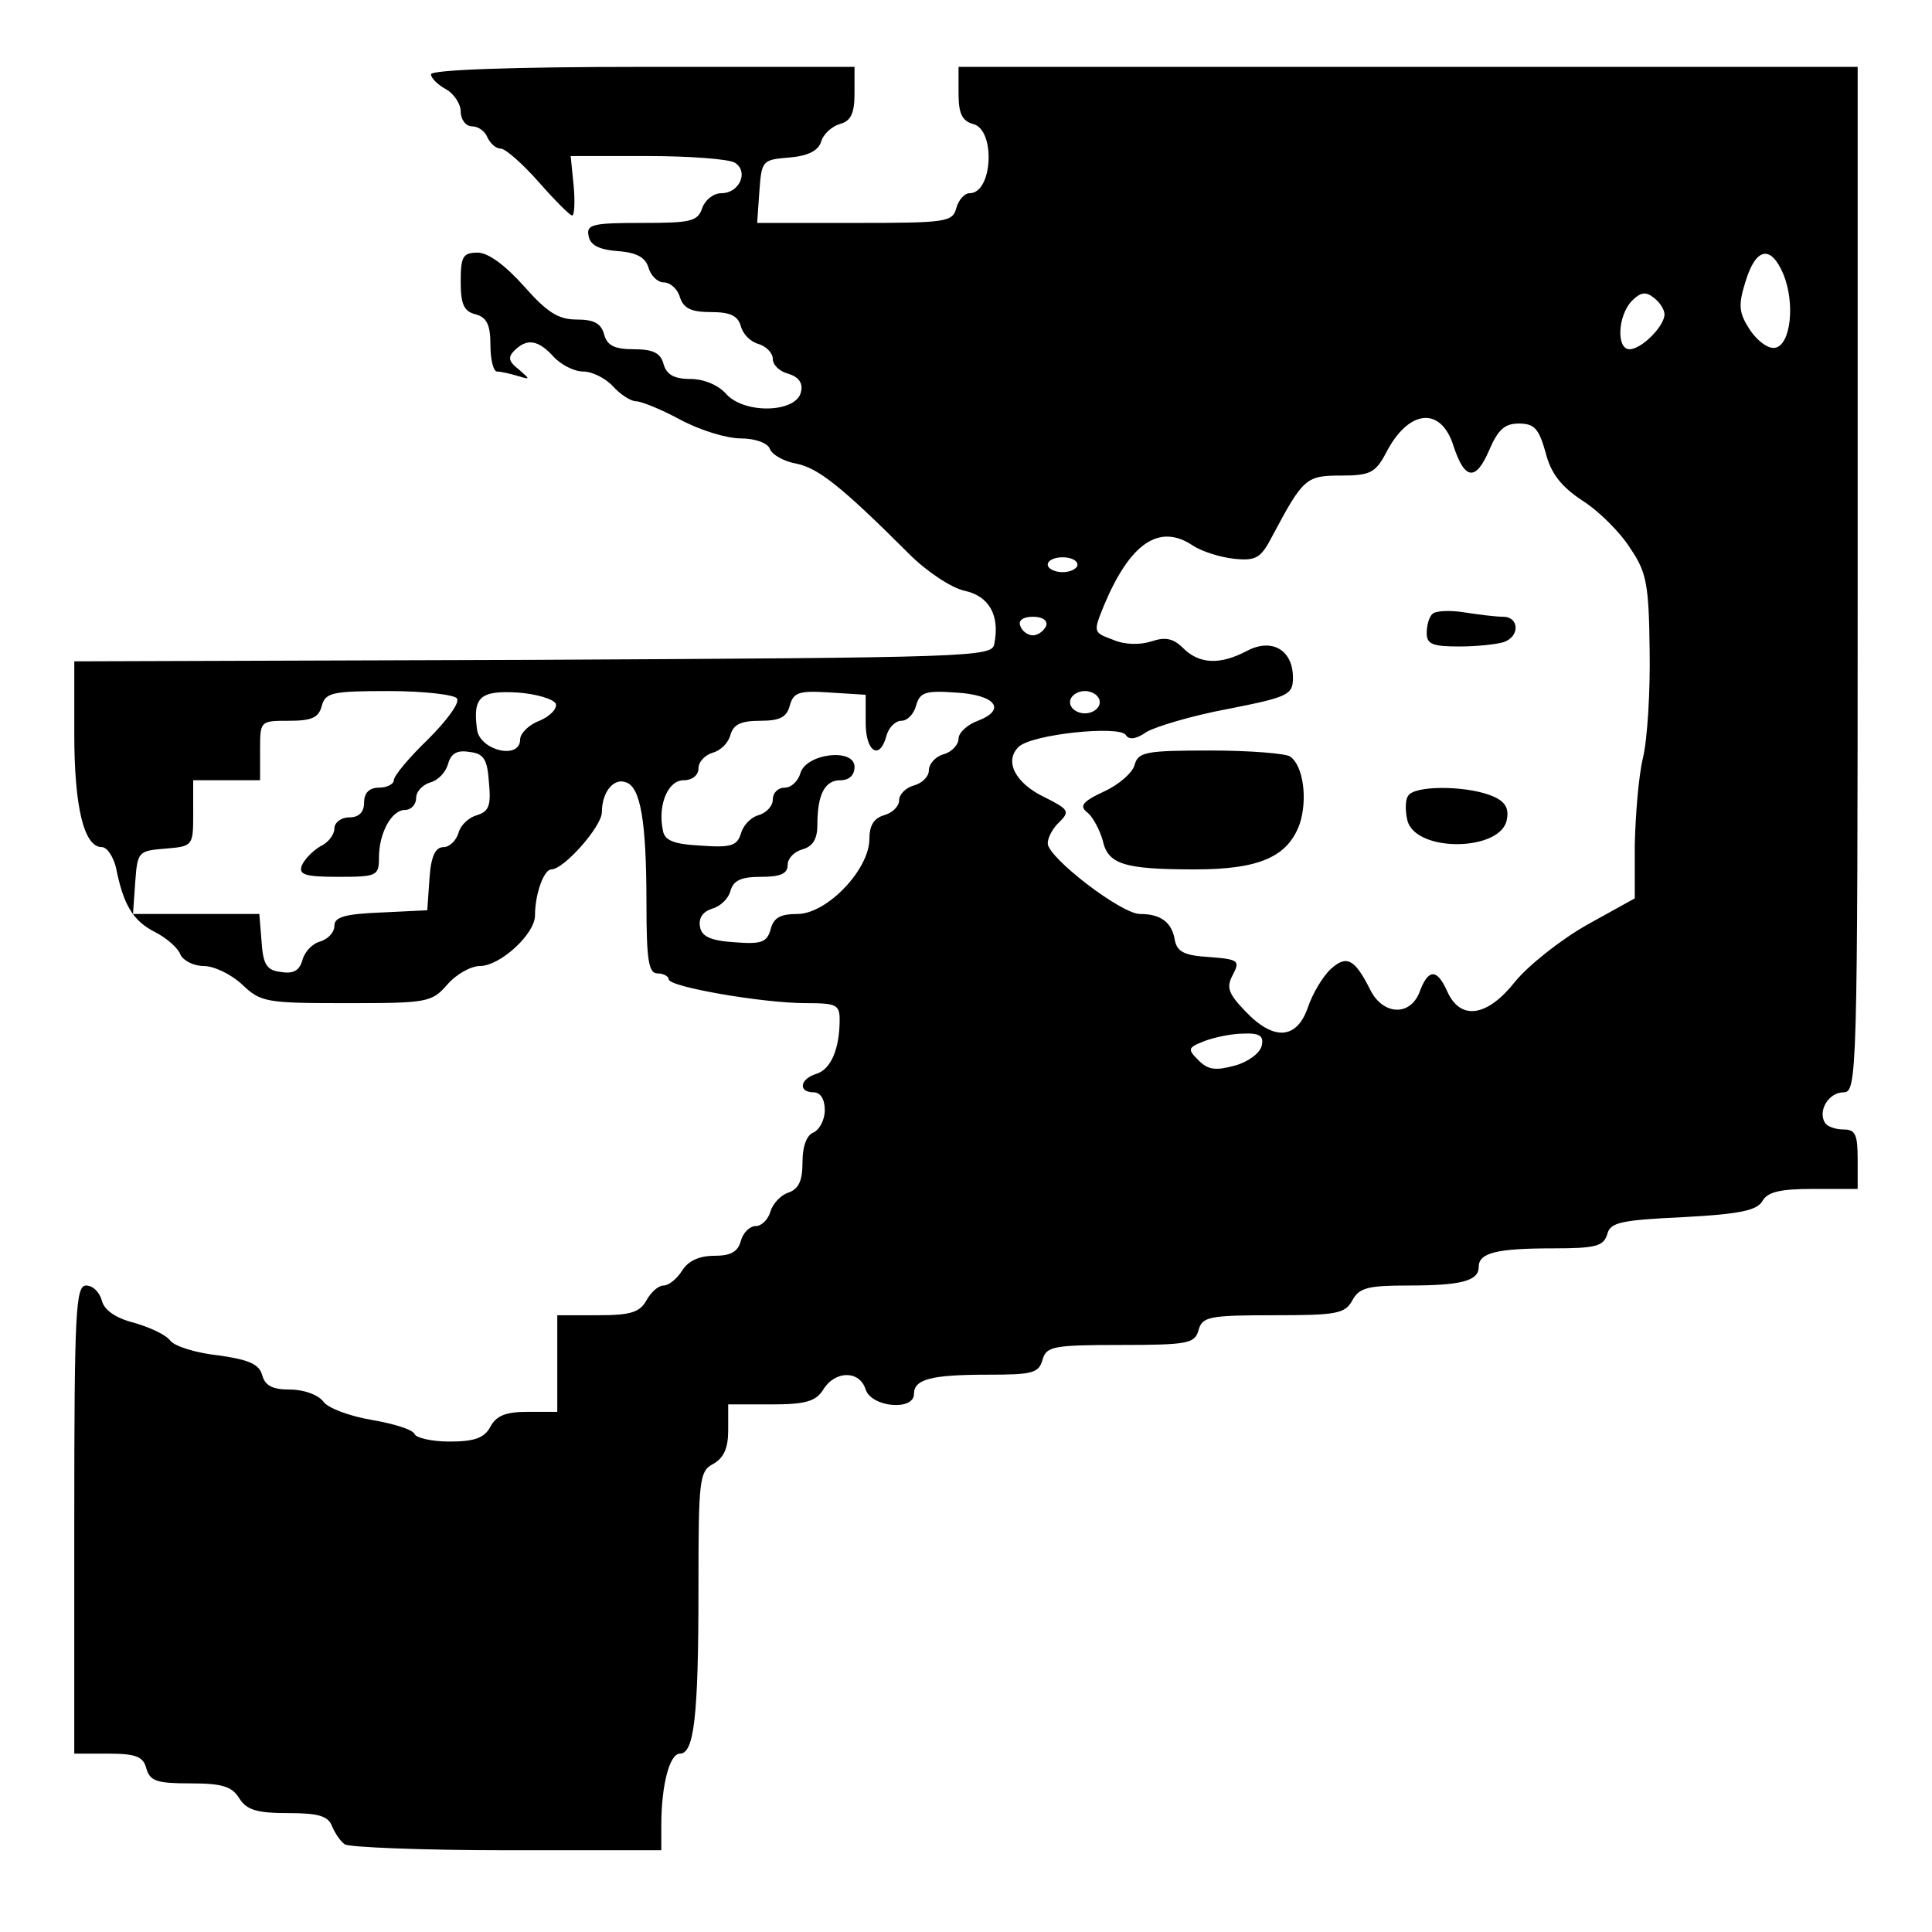 <?xml version="1.0" standalone="no"?>
<!DOCTYPE svg PUBLIC "-//W3C//DTD SVG 20010904//EN"
 "http://www.w3.org/TR/2001/REC-SVG-20010904/DTD/svg10.dtd">
<svg version="1.0" xmlns="http://www.w3.org/2000/svg"
 width="260pt" height="260pt" viewBox="0 0 260 260"
 preserveAspectRatio="xMidYMid meet">
<g transform="translate(0,260) scale(0.1,-0.1)"
fill="#000000" stroke="none">
<path d="M580 2500 c0 -5 9 -14 20 -20 11 -6 20 -20 20 -30 0 -11 7 -20 15
-20 9 0 18 -7 21 -15 4 -8 11 -15 18 -15 6 0 29 -20 51 -45 22 -25 42 -45 45
-45 3 0 4 18 2 40 l-4 40 103 0 c57 0 110 -4 118 -9 19 -12 6 -41 -18 -41 -11
0 -22 -9 -26 -20 -6 -18 -15 -20 -81 -20 -66 0 -75 -2 -72 -17 2 -13 14 -19
40 -21 26 -2 37 -9 41 -23 3 -10 12 -19 20 -19 9 0 19 -9 22 -20 5 -15 15 -20
42 -20 26 0 36 -5 40 -19 3 -11 13 -21 24 -24 10 -3 19 -12 19 -20 0 -8 9 -17
21 -20 13 -4 20 -12 17 -24 -5 -28 -74 -31 -100 -4 -11 13 -31 21 -49 21 -22
0 -32 6 -36 20 -4 15 -14 20 -40 20 -26 0 -36 5 -40 20 -4 15 -14 20 -37 20
-25 0 -40 10 -71 45 -25 28 -48 45 -62 45 -20 0 -23 -5 -23 -39 0 -30 4 -40
20 -44 15 -4 20 -14 20 -41 0 -20 4 -36 9 -36 5 0 18 -3 28 -6 17 -5 17 -5 1
9 -13 10 -15 16 -6 25 17 17 32 15 53 -8 10 -11 28 -20 40 -20 12 0 30 -9 40
-20 10 -11 24 -20 31 -20 7 0 34 -11 60 -25 26 -14 62 -25 81 -25 19 0 36 -6
39 -14 3 -8 19 -17 36 -20 29 -6 60 -30 152 -122 23 -23 56 -45 74 -49 33 -7
48 -33 40 -72 -3 -17 -32 -18 -621 -21 l-617 -2 0 -98 c0 -98 13 -152 37 -152
7 0 15 -12 19 -27 10 -51 23 -72 52 -87 16 -8 32 -22 35 -31 4 -8 18 -15 31
-15 14 0 37 -11 52 -25 25 -24 33 -25 141 -25 108 0 114 1 135 25 12 14 32 25
44 25 27 0 74 43 74 68 0 29 12 62 22 62 17 0 68 58 68 77 0 27 16 47 33 40
19 -7 27 -52 27 -163 0 -77 3 -94 15 -94 8 0 15 -4 15 -8 0 -10 126 -32 185
-32 40 0 45 -2 45 -22 0 -40 -12 -67 -31 -73 -23 -7 -25 -25 -4 -25 9 0 15 -9
15 -24 0 -13 -7 -26 -15 -30 -9 -3 -15 -18 -15 -40 0 -25 -5 -36 -19 -41 -10
-3 -21 -15 -24 -25 -3 -11 -12 -20 -20 -20 -8 0 -17 -9 -20 -20 -4 -15 -14
-20 -36 -20 -20 0 -35 -7 -43 -20 -7 -11 -18 -20 -25 -20 -7 0 -17 -9 -23 -20
-9 -16 -21 -20 -65 -20 l-55 0 0 -65 0 -65 -40 0 c-29 0 -42 -5 -50 -20 -8
-15 -21 -20 -55 -20 -24 0 -45 5 -47 10 -2 6 -28 14 -57 19 -30 5 -60 16 -66
25 -7 9 -26 16 -45 16 -23 0 -33 5 -37 19 -4 15 -17 21 -59 27 -29 3 -59 12
-65 20 -6 8 -28 18 -49 24 -24 6 -40 17 -43 30 -3 11 -12 20 -21 20 -14 0 -16
-33 -16 -315 l0 -315 46 0 c37 0 47 -4 51 -20 5 -17 14 -20 59 -20 43 0 56 -4
66 -20 10 -16 24 -20 66 -20 41 0 54 -4 59 -18 4 -9 11 -20 17 -24 6 -4 104
-8 219 -8 l207 0 0 34 c0 53 11 96 25 96 19 0 25 49 25 221 0 148 1 159 20
169 14 8 20 21 20 45 l0 35 58 0 c46 0 60 4 70 20 16 26 49 26 57 0 8 -24 65
-29 65 -6 0 20 23 26 100 26 59 0 68 2 73 20 5 18 14 20 105 20 91 0 100 2
105 20 5 18 14 20 101 20 85 0 96 2 106 20 9 17 21 20 75 20 71 0 95 6 95 25
0 19 24 25 100 25 58 0 68 3 73 19 4 16 18 19 102 23 76 4 100 9 107 22 7 12
24 16 68 16 l60 0 0 40 c0 33 -3 40 -19 40 -11 0 -22 4 -25 9 -10 16 5 41 25
41 18 0 19 20 19 690 l0 690 -605 0 -605 0 0 -36 c0 -27 5 -37 20 -41 30 -8
26 -93 -5 -93 -7 0 -15 -9 -18 -20 -5 -19 -14 -20 -137 -20 l-131 0 3 43 c3
41 4 42 40 45 25 2 39 9 43 21 3 11 15 21 25 24 15 4 20 14 20 41 l0 36 -285
0 c-176 0 -285 -4 -285 -10z m1820 -269 c16 -39 10 -95 -11 -99 -9 -2 -24 9
-34 24 -15 23 -16 33 -6 65 14 46 34 50 51 10z m-160 -54 c0 -16 -31 -47 -47
-47 -18 0 -16 45 3 65 12 12 19 13 30 4 8 -6 14 -16 14 -22z m-284 -177 c15
-46 30 -48 48 -6 12 28 21 36 40 36 21 0 27 -7 36 -39 7 -28 21 -46 50 -65 22
-14 51 -43 64 -64 22 -32 25 -49 26 -137 1 -55 -3 -120 -9 -145 -6 -25 -10
-77 -11 -117 l0 -72 -65 -36 c-35 -20 -78 -54 -96 -76 -37 -47 -73 -53 -91
-14 -14 32 -26 32 -38 -1 -13 -32 -49 -30 -66 4 -21 42 -32 47 -53 28 -11 -10
-25 -34 -31 -52 -15 -43 -46 -45 -84 -5 -23 24 -26 32 -17 49 10 19 8 21 -31
24 -34 2 -44 7 -47 23 -4 24 -19 35 -47 35 -25 0 -124 76 -124 95 0 8 7 21 16
29 14 14 12 17 -20 33 -40 19 -55 49 -35 68 18 17 135 29 144 16 4 -7 14 -6
28 4 12 7 61 22 110 31 81 16 87 19 87 42 0 37 -28 54 -62 36 -36 -19 -64 -18
-86 4 -13 13 -24 15 -42 9 -15 -5 -36 -5 -52 2 -27 10 -27 10 -12 47 35 83 74
110 119 80 12 -8 37 -16 56 -18 30 -3 36 1 52 32 41 77 45 80 92 80 39 0 46 4
60 30 30 59 74 64 91 10z m-506 -160 c0 -5 -9 -10 -20 -10 -11 0 -20 5 -20 10
0 6 9 10 20 10 11 0 20 -4 20 -10z m-42 -82 c-3 -7 -11 -13 -18 -13 -7 0 -15
6 -17 13 -3 7 4 12 17 12 13 0 20 -5 18 -12z m-793 -98 c4 -6 -14 -30 -39 -55
-25 -24 -46 -49 -46 -55 0 -5 -9 -10 -20 -10 -13 0 -20 -7 -20 -20 0 -13 -7
-20 -20 -20 -11 0 -20 -7 -20 -15 0 -8 -8 -19 -19 -24 -10 -6 -21 -17 -25 -26
-4 -12 4 -15 49 -15 52 0 55 1 55 26 0 33 17 64 35 64 8 0 15 7 15 16 0 9 9
18 19 21 11 3 21 14 24 25 4 14 12 19 29 16 19 -2 24 -10 26 -41 3 -31 0 -39
-16 -44 -11 -3 -22 -13 -25 -24 -3 -10 -12 -19 -20 -19 -11 0 -17 -12 -19 -42
l-3 -43 -62 -3 c-49 -2 -63 -6 -63 -18 0 -9 -9 -18 -19 -21 -11 -3 -21 -14
-24 -25 -4 -14 -12 -19 -29 -16 -19 2 -24 10 -26 41 l-3 37 -85 0 -85 0 3 43
c3 41 4 42 41 45 37 3 37 4 37 48 l0 44 45 0 45 0 0 40 c0 40 0 40 39 40 30 0
40 4 44 20 5 18 14 20 90 20 48 0 89 -5 92 -10z m133 -7 c2 -7 -8 -17 -22 -23
-14 -5 -26 -17 -26 -25 0 -28 -54 -15 -58 13 -6 44 4 53 55 50 26 -2 48 -9 51
-15z m417 -26 c0 -39 19 -51 28 -17 3 11 12 20 20 20 8 0 17 9 20 21 5 17 12
20 53 17 54 -3 69 -23 30 -38 -14 -5 -26 -16 -26 -24 0 -8 -9 -18 -20 -21 -11
-3 -20 -13 -20 -22 0 -8 -9 -17 -20 -20 -11 -3 -20 -12 -20 -20 0 -8 -9 -17
-20 -20 -14 -4 -20 -14 -20 -32 0 -41 -57 -101 -97 -101 -23 0 -32 -5 -36 -21
-5 -17 -12 -20 -49 -17 -32 2 -44 8 -46 21 -2 12 4 20 16 24 11 3 22 13 25 24
4 14 14 19 41 19 26 0 36 4 36 16 0 9 9 18 20 21 14 4 20 14 20 33 0 41 10 60
31 60 12 0 19 7 19 18 0 26 -66 18 -73 -9 -3 -10 -12 -19 -21 -19 -9 0 -16 -7
-16 -16 0 -9 -9 -18 -19 -21 -11 -3 -21 -14 -24 -25 -5 -16 -13 -19 -54 -16
-37 2 -49 7 -51 21 -7 34 7 67 28 67 12 0 20 7 20 16 0 9 9 18 19 21 11 3 21
13 24 24 4 14 14 19 40 19 27 0 36 5 40 21 5 17 12 20 54 17 l48 -3 0 -38z
m315 28 c0 -8 -9 -15 -20 -15 -11 0 -20 7 -20 15 0 8 9 15 20 15 11 0 20 -7
20 -15z m218 -462 c-2 -10 -18 -22 -36 -27 -26 -7 -36 -6 -49 7 -15 15 -15 17
8 26 13 5 37 10 52 10 22 1 28 -3 25 -16z"/>
<path d="M1928 1774 c-5 -4 -8 -16 -8 -26 0 -15 8 -18 44 -18 24 0 51 3 60 6
22 8 20 34 -1 34 -10 0 -34 3 -53 6 -19 3 -38 2 -42 -2z"/>
<path d="M1527 1571 c-2 -10 -21 -27 -41 -36 -30 -14 -34 -20 -22 -29 7 -6 16
-23 20 -37 7 -32 28 -39 124 -39 87 0 125 17 141 61 11 33 5 79 -13 91 -6 4
-54 8 -107 8 -87 0 -97 -2 -102 -19z"/>
<path d="M1895 1529 c-4 -5 -4 -21 -1 -33 11 -44 128 -42 134 2 3 16 -4 25
-23 32 -35 13 -102 13 -110 -1z"/>
</g>
</svg>
